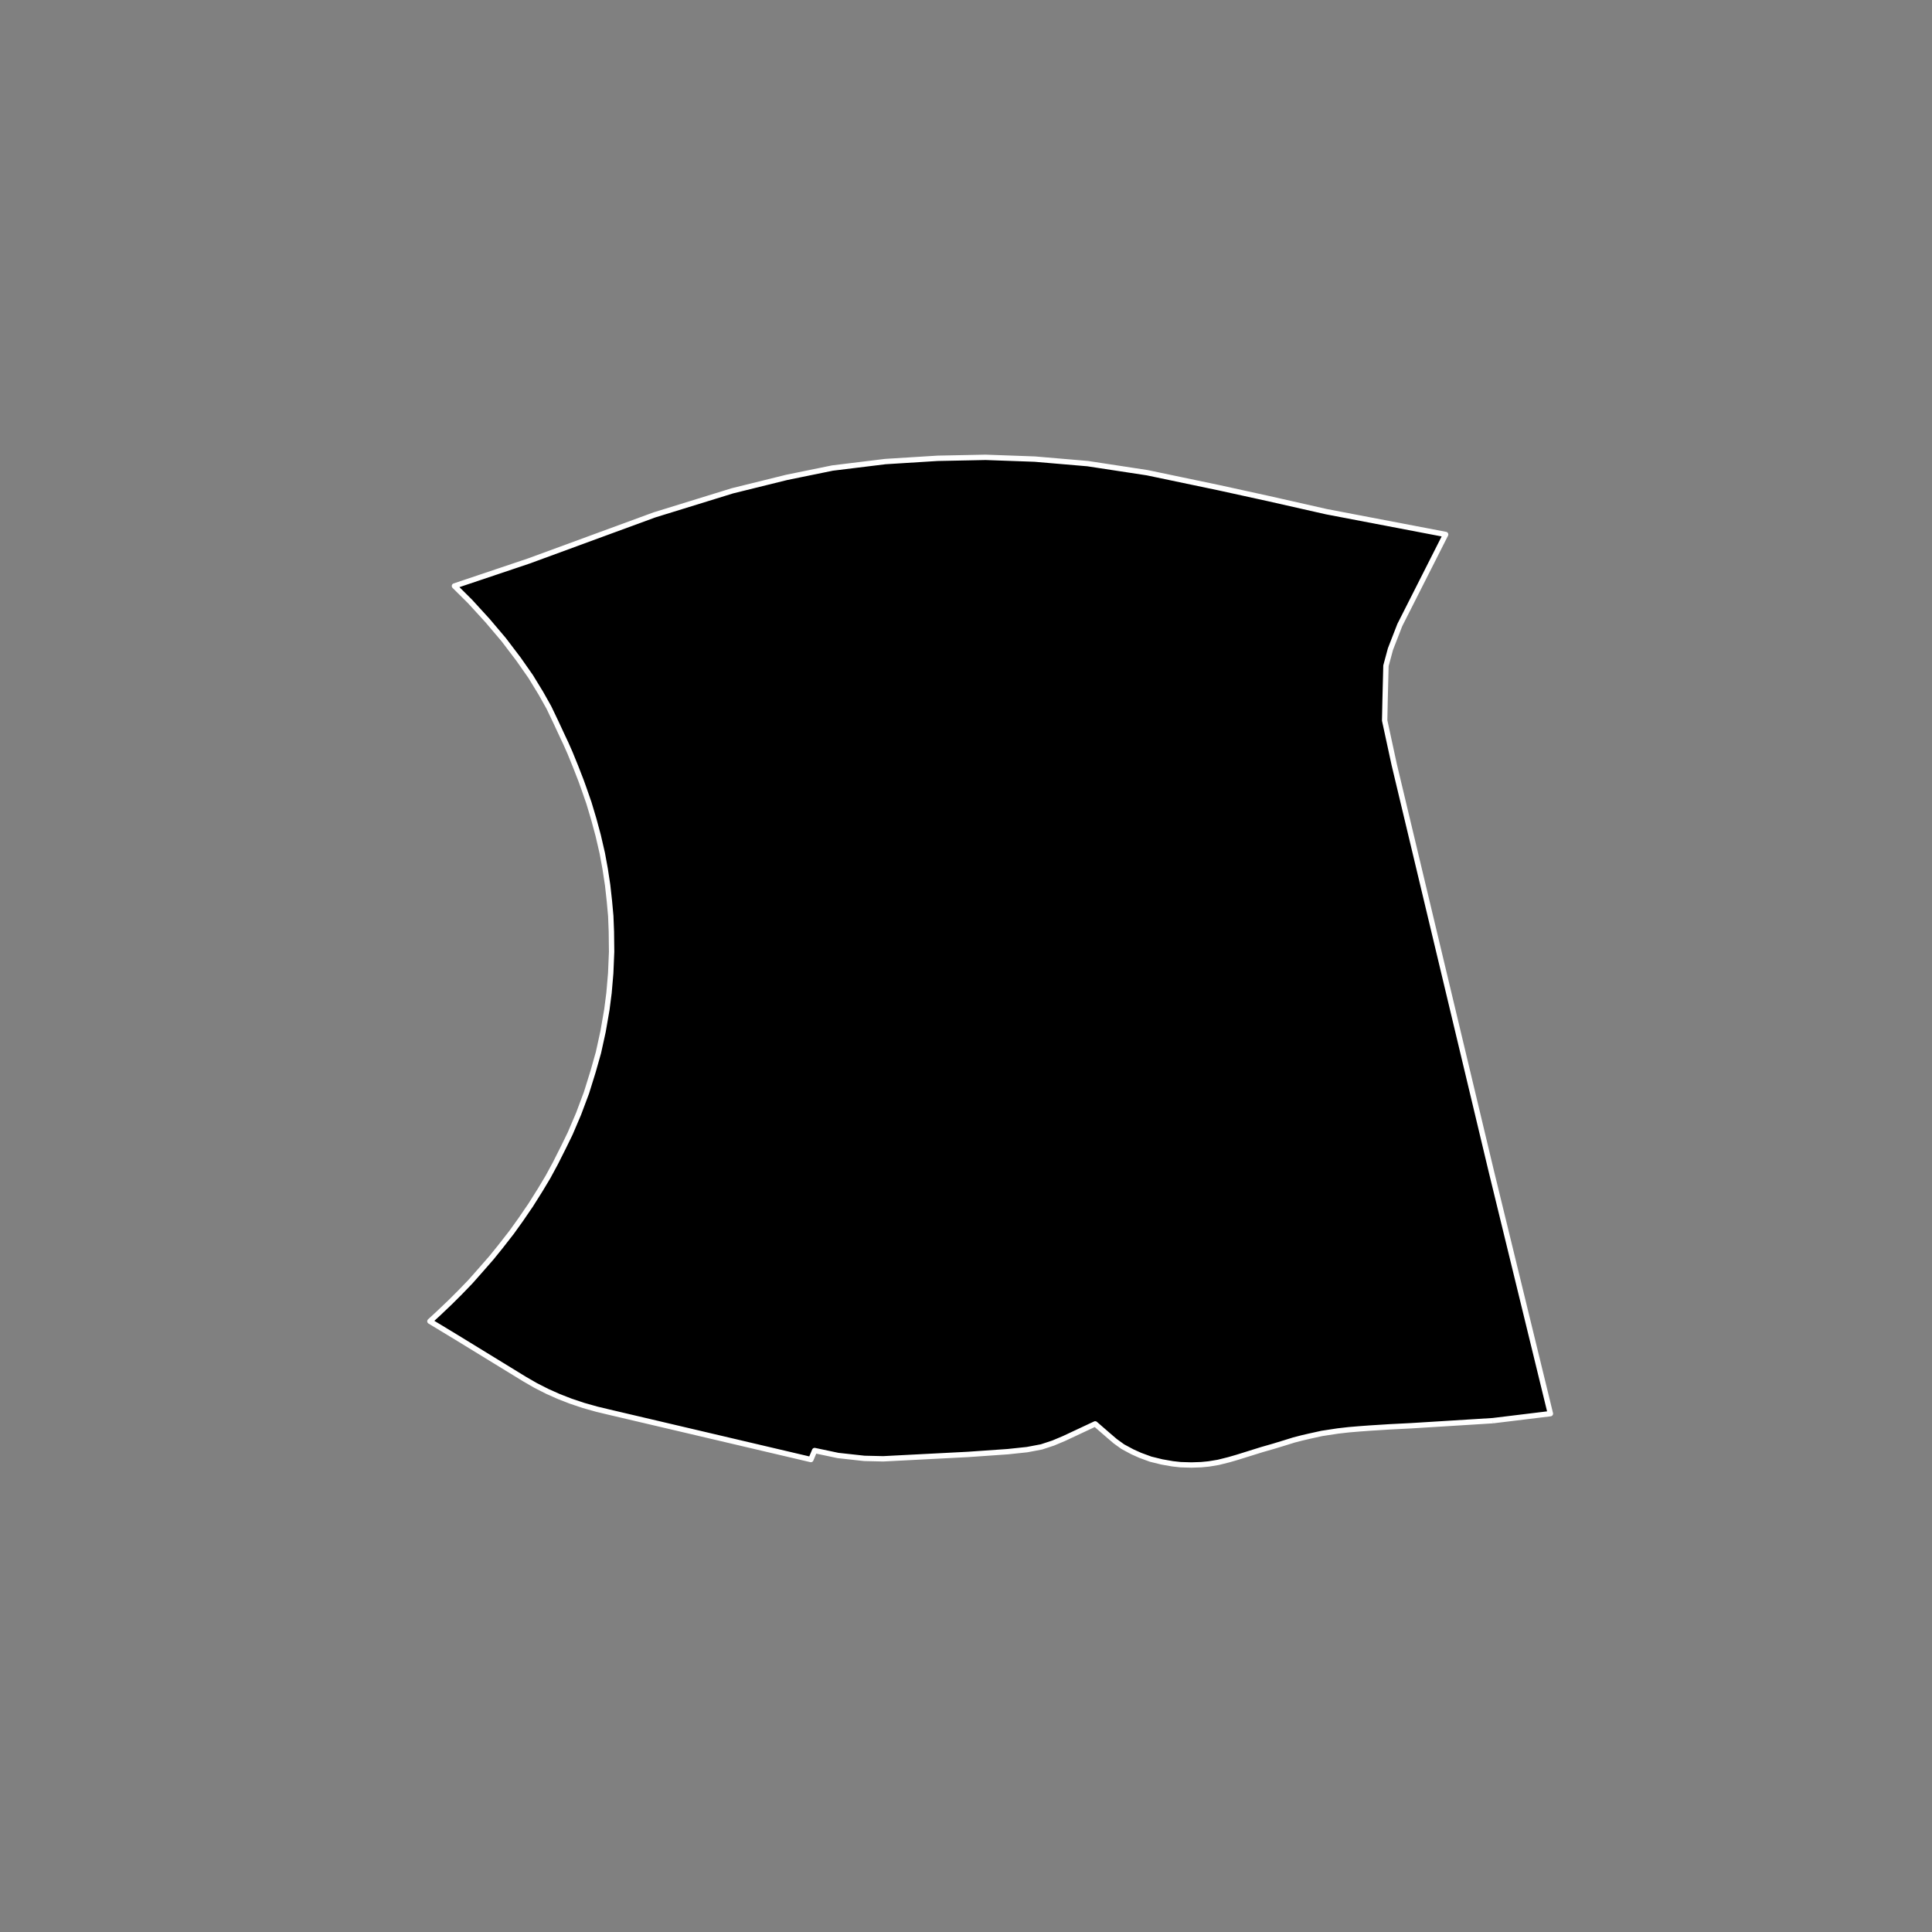 <?xml version="1.0" encoding="utf-8" standalone="no"?>
<!DOCTYPE svg PUBLIC "-//W3C//DTD SVG 1.1//EN"
  "http://www.w3.org/Graphics/SVG/1.1/DTD/svg11.dtd">
<!-- Created with matplotlib (https://matplotlib.org/) -->
<svg height="720pt" version="1.1" viewBox="0 0 720 720" width="720pt" xmlns="http://www.w3.org/2000/svg" xmlns:xlink="http://www.w3.org/1999/xlink">
 <rect x="0" y="0" width="720" height="720" fill="#808080" stroke="none"/>
 <defs>
  <style type="text/css">*{stroke-linecap:butt;stroke-linejoin:round;}</style>
 </defs>
 <g id="figure_1">
  <g id="patch_1">
   <path d="M 0 720 
L 720 720 
L 720 0 
L 0 0 
z
" style="fill:none;"/>
  </g>
  <g id="axes_1">
   <g id="patch_2">
    <path clip-path="url(#p25690301ef)" d="M 556.346 529.442 
L 538.441 530.558 
L 525.866 531.334 
L 517.894 531.739 
L 510.489 532.205 
L 506.686 532.484 
L 502.64 532.824 
L 498.594 533.286 
L 492.61 534.198 
L 487.877 535.241 
L 485.126 535.885 
L 482.173 536.651 
L 478.736 537.722 
L 474.61 538.978 
L 470.242 540.233 
L 465.429 541.734 
L 461.021 543.111 
L 457.947 543.999 
L 454.024 544.98 
L 450.504 545.564 
L 447.672 545.841 
L 443.988 545.965 
L 439.981 545.848 
L 436.986 545.516 
L 433.018 544.819 
L 428.808 543.786 
L 424.92 542.357 
L 422.003 541.048 
L 418.438 539.131 
L 415.642 537.12 
L 413.25 535.079 
L 409.314 531.664 
L 408.142 530.642 
L 396.509 536.094 
L 392.496 537.78 
L 388.148 539.215 
L 382.795 540.23 
L 375.546 540.996 
L 360.756 542.026 
L 329.142 543.657 
L 322.114 543.497 
L 312.294 542.416 
L 303.589 540.577 
L 302.19 543.926 
L 247.501 531.079 
L 242.101 529.811 
L 226.904 526.241 
L 222.4 525.161 
L 217.494 523.78 
L 212.707 522.178 
L 208.253 520.444 
L 203.939 518.52 
L 199.597 516.313 
L 195.448 513.918 
L 170.262 498.483 
L 160.214 492.399 
L 163.388 489.482 
L 167.804 485.279 
L 171.4 481.697 
L 175.353 477.602 
L 178.877 473.616 
L 183.104 468.785 
L 186.378 464.745 
L 190.684 459.224 
L 194.128 454.42 
L 197.792 449.061 
L 201.348 443.407 
L 204.254 438.556 
L 206.991 433.495 
L 209.975 427.572 
L 212.498 422.404 
L 215.618 415.097 
L 218.563 407.237 
L 221.005 399.394 
L 223.024 392.262 
L 224.75 384.395 
L 226.16 376.269 
L 226.966 370.012 
L 227.592 362.72 
L 227.929 354.694 
L 227.841 347.187 
L 227.614 341.376 
L 227.103 335.772 
L 226.448 329.854 
L 225.506 323.694 
L 224.463 318.01 
L 222.914 311.312 
L 221.262 305.2 
L 219.464 299.202 
L 217.525 293.636 
L 216.522 290.85 
L 214.512 285.687 
L 212.467 280.658 
L 210.855 277.011 
L 209.692 274.55 
L 207.13 269.047 
L 204.558 263.664 
L 201.576 258.359 
L 197.772 252.131 
L 193.251 245.674 
L 187.704 238.371 
L 181.644 231.224 
L 175.176 224.153 
L 169.359 218.38 
L 197.146 209.039 
L 243.887 191.884 
L 272.984 182.903 
L 293.162 177.914 
L 310.254 174.423 
L 329.943 172.013 
L 349.408 170.797 
L 367.29 170.435 
L 385.627 171.095 
L 405.325 172.776 
L 427.516 176.16 
L 454.238 181.754 
L 472.809 185.824 
L 494.322 190.691 
L 538.747 199.18 
L 521.666 232.928 
L 518.186 241.878 
L 516.503 248.11 
L 516.177 261.013 
L 516.022 268.488 
L 519.568 284.886 
L 555.799 436.637 
L 577.786 526.83 
L 556.346 529.442 
" style="stroke:#ffffff;stroke-linejoin:miter;stroke-width:2;"/>
   </g>
  </g>
 </g>
 <defs>
  <clipPath id="p25690301ef">
   <rect height="543.6" width="558" x="90" y="86.4"/>
  </clipPath>
 </defs>
</svg>
